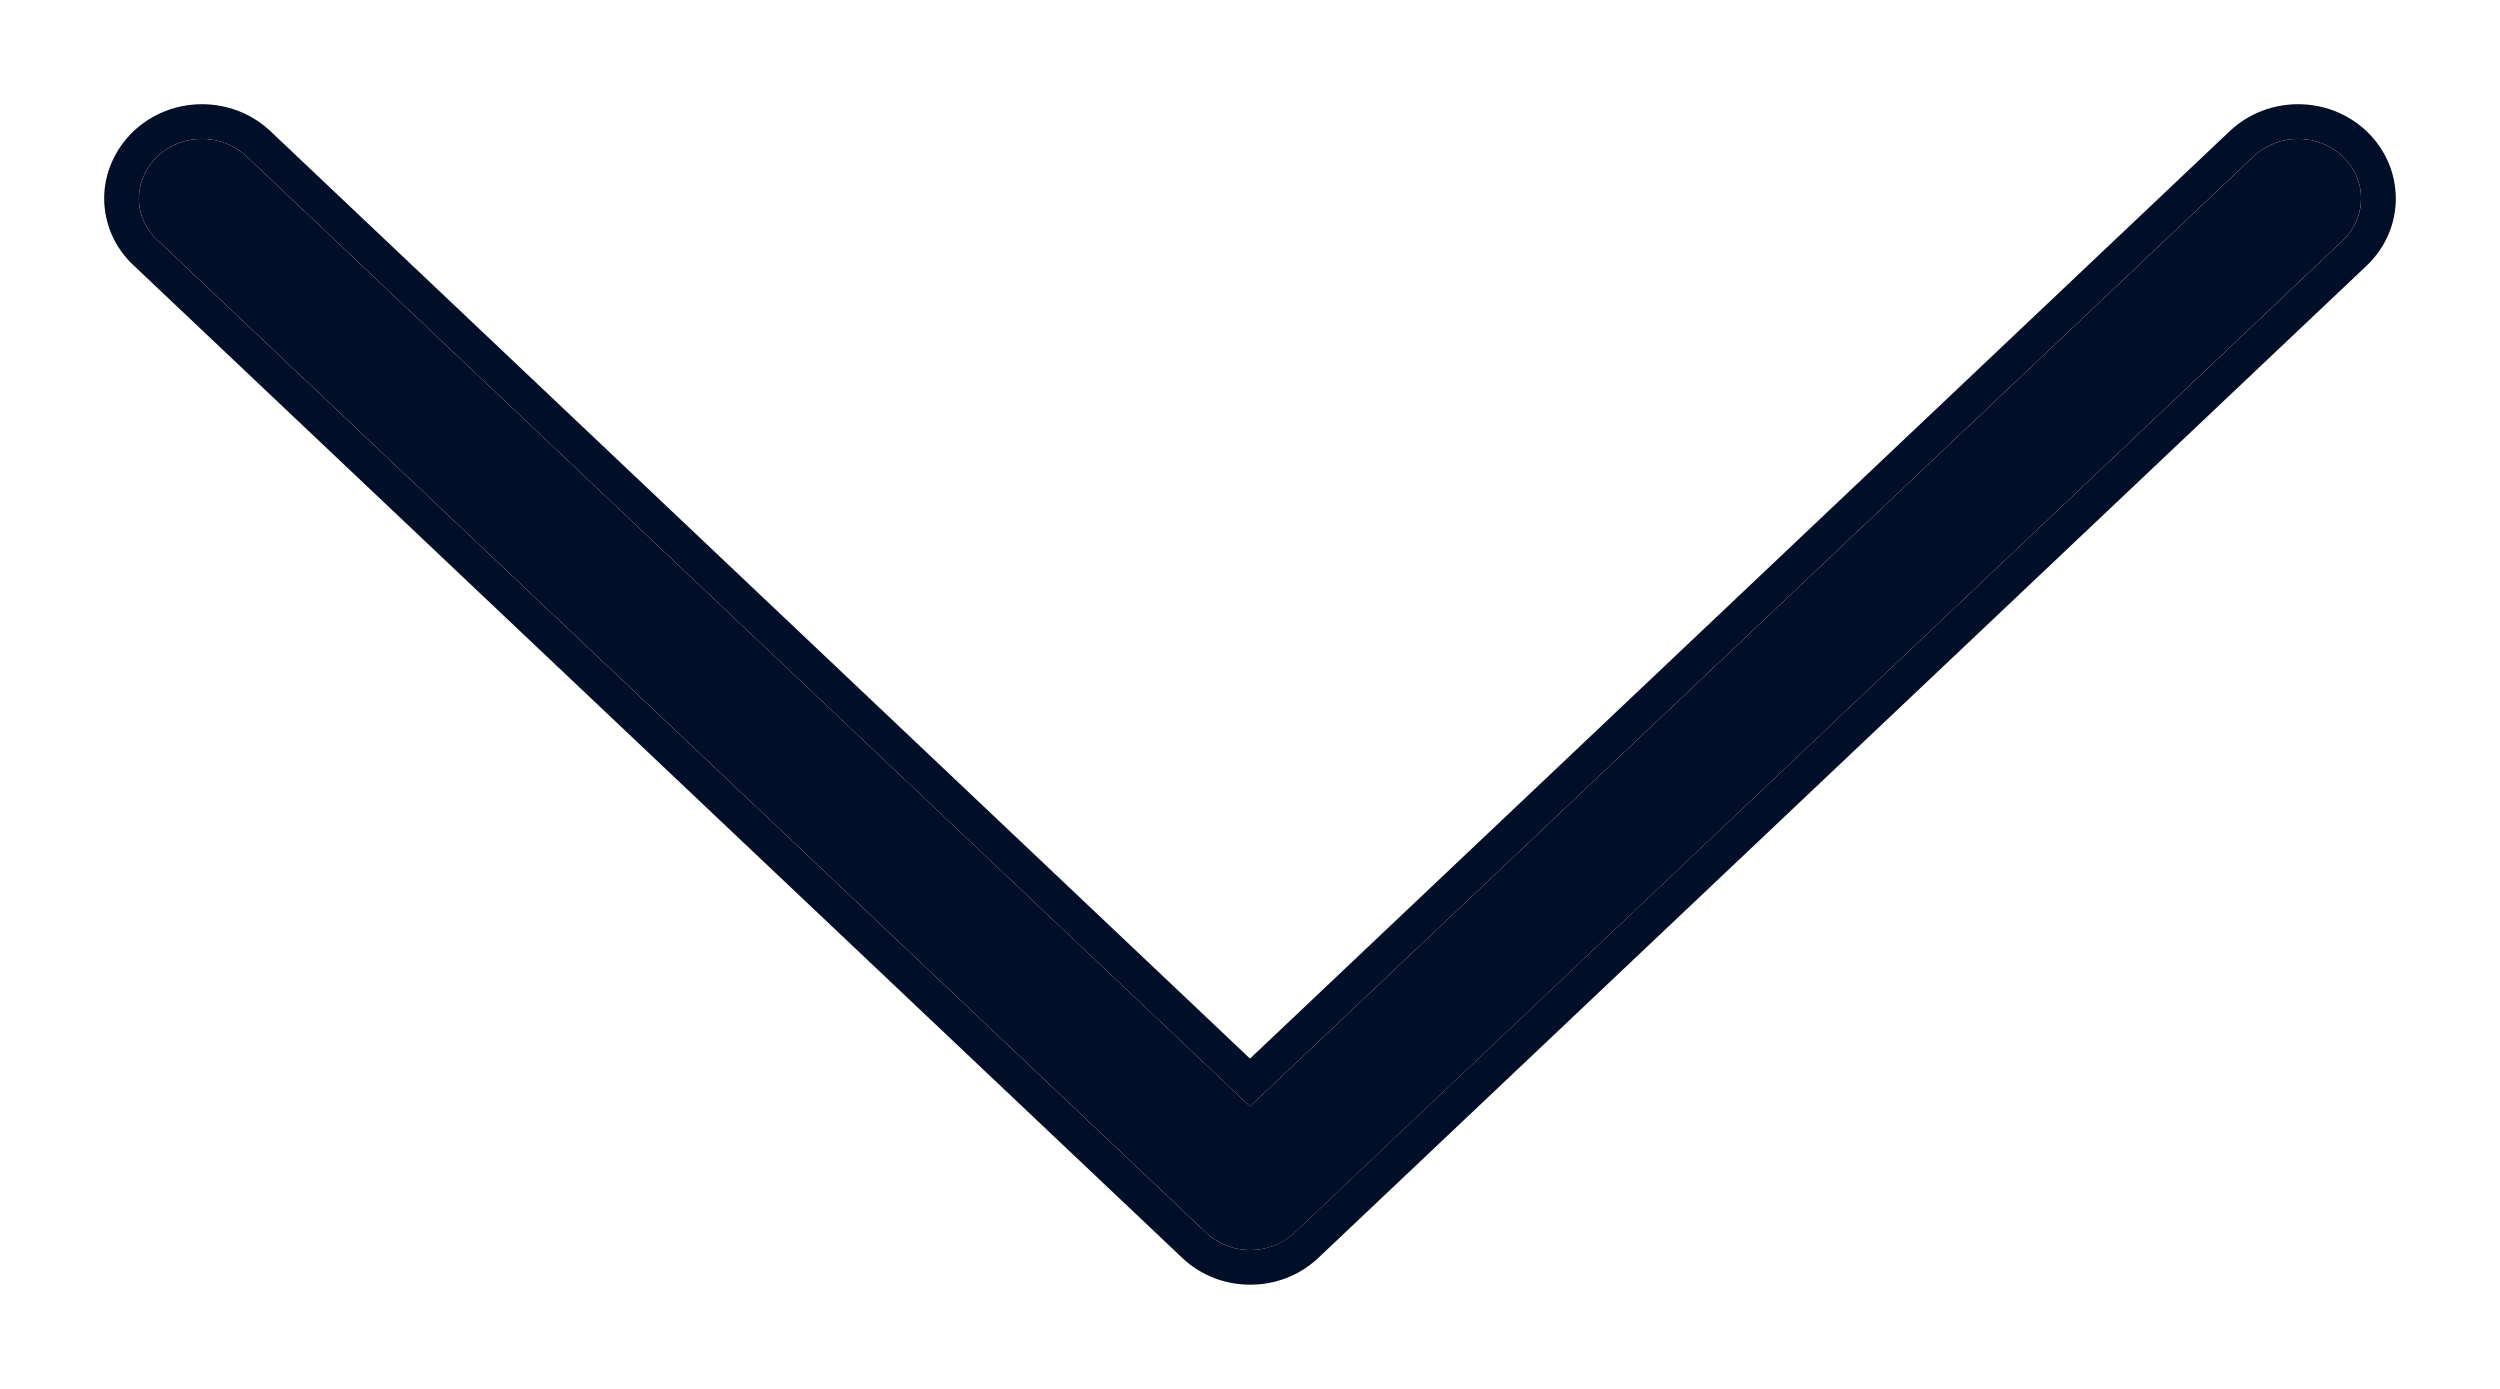 <svg width="18" height="10" viewBox="0 0 18 10" fill="none" xmlns="http://www.w3.org/2000/svg">
<path d="M7.877 7.681L0.732 0.133C0.564 -0.044 0.294 -0.044 0.126 0.133C-0.042 0.311 -0.042 0.596 0.126 0.774L6.966 8L0.126 15.225C-0.042 15.403 -0.042 15.688 0.126 15.866C0.209 15.953 0.32 16 0.428 16C0.536 16 0.647 15.956 0.729 15.866L7.873 8.318C8.042 8.144 8.042 7.855 7.877 7.681Z" transform="translate(17 1) rotate(90)" fill="#010E28"/>
<path d="M7.967 7.595L0.823 0.047C0.606 -0.182 0.253 -0.182 0.035 0.047C-0.178 0.273 -0.178 0.634 0.035 0.86L6.794 8L0.035 15.139C-0.178 15.365 -0.178 15.726 0.035 15.952C0.141 16.063 0.284 16.125 0.428 16.125C0.569 16.125 0.713 16.068 0.821 15.951L7.963 8.405C7.964 8.405 7.964 8.405 7.964 8.404C8.178 8.182 8.178 7.818 7.967 7.595Z" transform="translate(17 1) rotate(90)" stroke="#010E28" stroke-width="0.25"/>
</svg>
